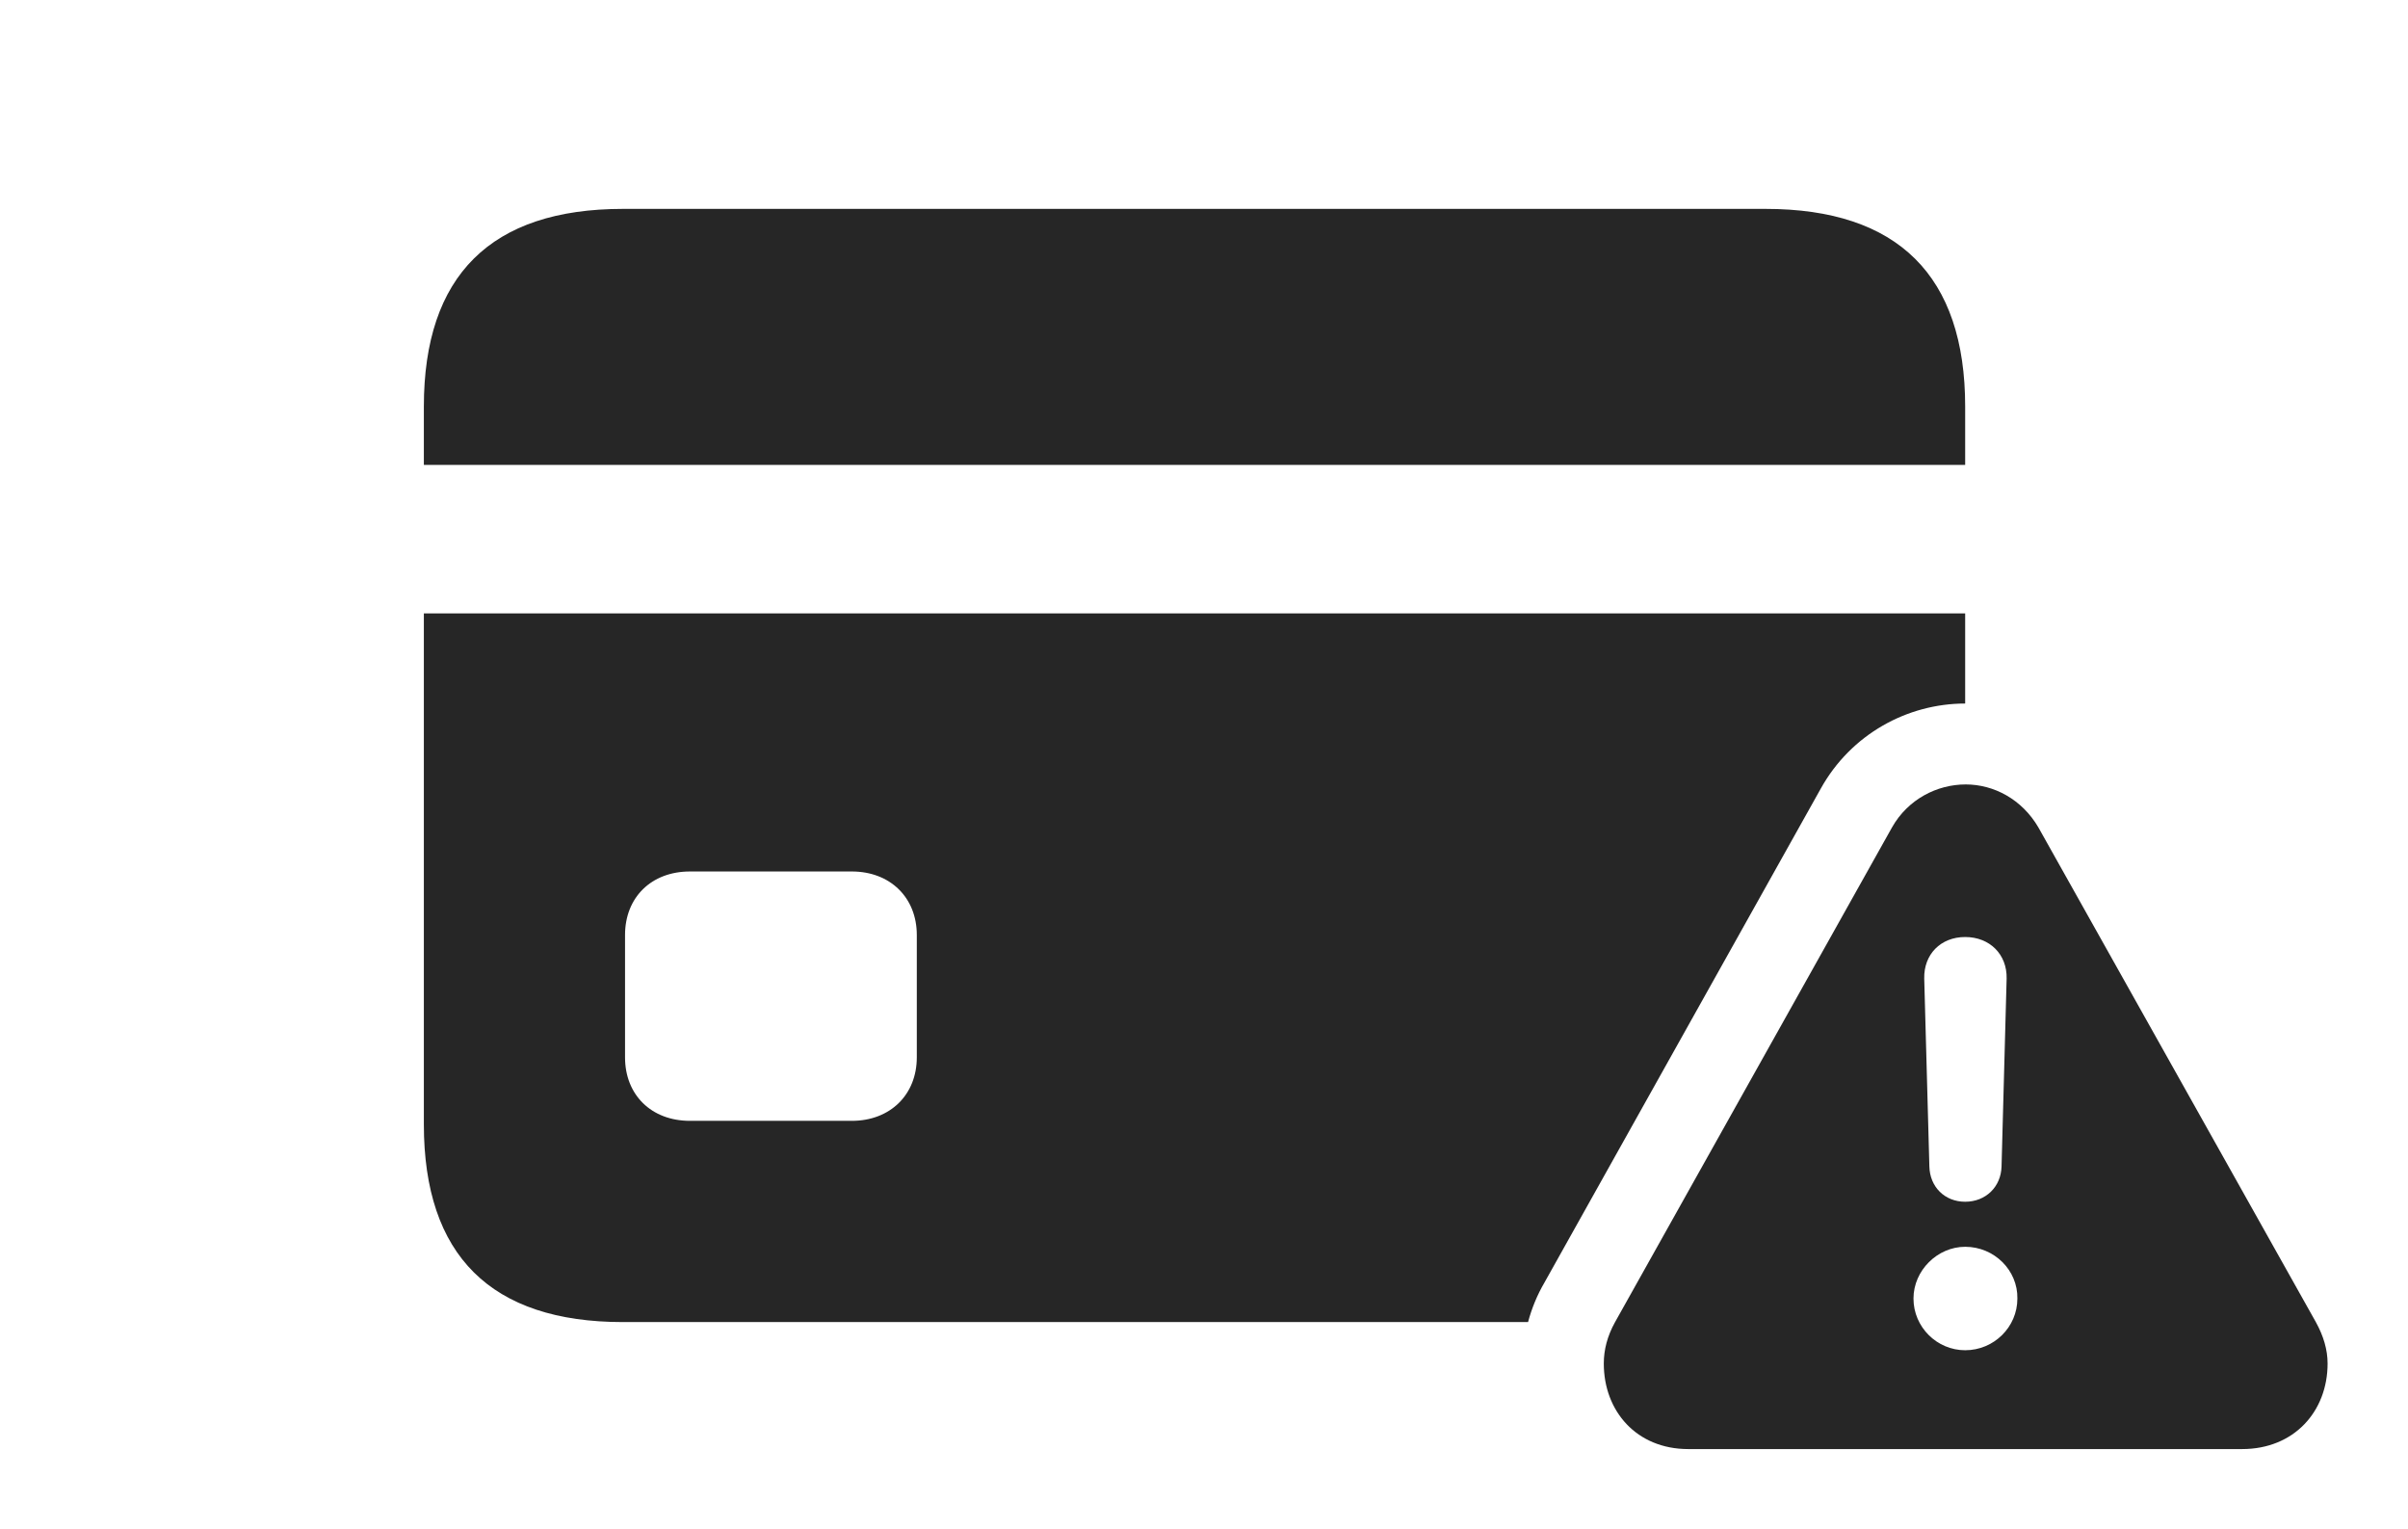 <?xml version="1.0" encoding="UTF-8"?>
<!--Generator: Apple Native CoreSVG 326-->
<!DOCTYPE svg
PUBLIC "-//W3C//DTD SVG 1.1//EN"
       "http://www.w3.org/Graphics/SVG/1.1/DTD/svg11.dtd">
<svg version="1.1" xmlns="http://www.w3.org/2000/svg" xmlns:xlink="http://www.w3.org/1999/xlink" viewBox="0 0 45.938 29.17">
 <g>
  <rect height="29.17" opacity="0" width="45.938" x="0" y="0"/>
  <path d="M37.49 13.418C36.387 13.418 35.312 14.004 34.736 15.039L29.463 24.463C29.326 24.697 29.221 24.953 29.151 25.215L11.885 25.215C9.365 25.215 8.086 23.945 8.086 21.445L8.086 11.699L37.49 11.699ZM13.164 16.621C12.422 16.621 11.924 17.119 11.924 17.832L11.924 20.166C11.924 20.879 12.422 21.377 13.164 21.377L16.25 21.377C16.982 21.377 17.49 20.879 17.49 20.166L17.49 17.832C17.49 17.119 16.982 16.621 16.25 16.621ZM37.49 7.754L37.49 8.867L8.086 8.867L8.086 7.754C8.086 5.254 9.365 3.984 11.885 3.984L33.682 3.984C36.211 3.984 37.49 5.264 37.49 7.754Z" fill="black" fill-opacity="0.85"/>
  <path d="M38.887 15.781L44.18 25.215C44.326 25.479 44.404 25.742 44.404 26.006C44.404 26.914 43.77 27.637 42.773 27.637L32.207 27.637C31.221 27.637 30.596 26.914 30.596 26.006C30.596 25.742 30.664 25.479 30.811 25.215L36.094 15.781C36.397 15.244 36.953 14.961 37.5 14.961C38.037 14.961 38.574 15.244 38.887 15.781ZM36.504 24.766C36.504 25.312 36.953 25.752 37.49 25.752C38.037 25.752 38.486 25.312 38.486 24.766C38.496 24.229 38.047 23.779 37.49 23.779C36.963 23.779 36.504 24.229 36.504 24.766ZM36.709 18.662L36.807 22.246C36.816 22.637 37.1 22.92 37.49 22.92C37.881 22.92 38.174 22.637 38.184 22.246L38.281 18.662C38.291 18.203 37.959 17.871 37.49 17.871C37.022 17.871 36.699 18.203 36.709 18.662Z" fill="black" fill-opacity="0.85"/>
 </g>
</svg>
